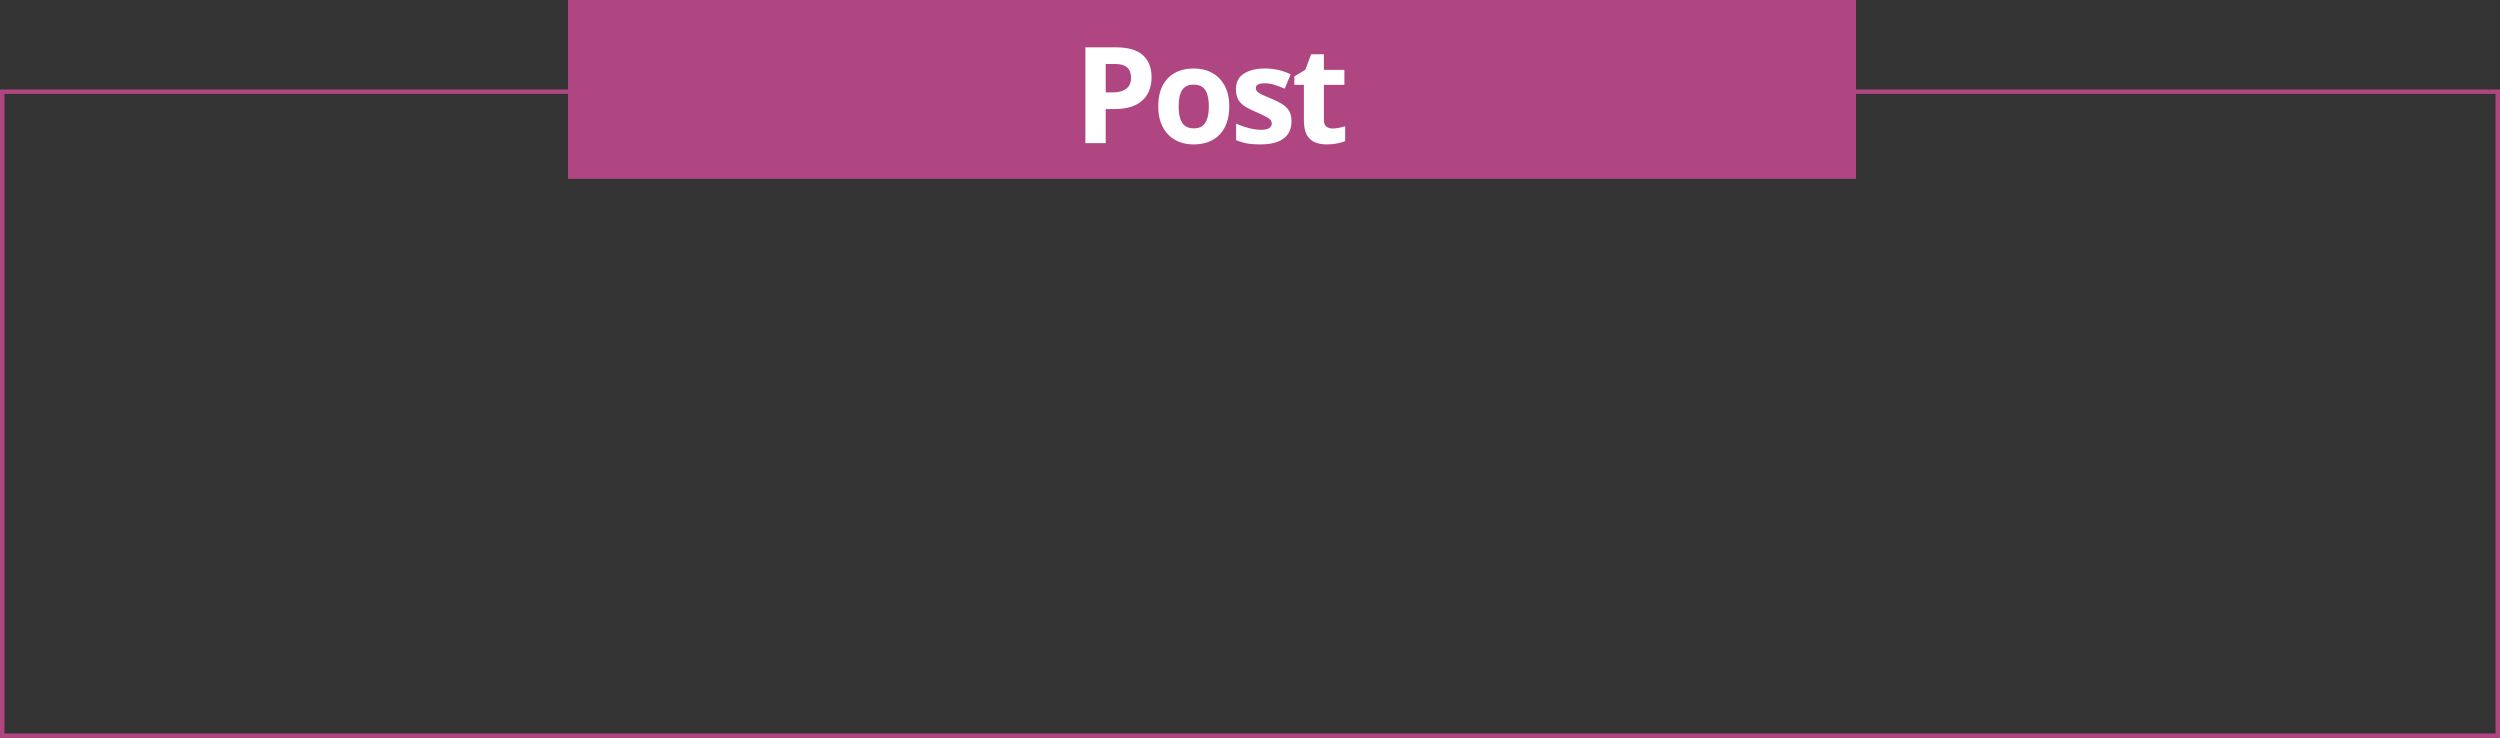 <svg width="559" height="165" viewBox="0 0 559 165" fill="none" xmlns="http://www.w3.org/2000/svg">
<rect x="0" y="0" width="559" height="165" fill="#333333" stroke="none"/>
<rect x="0.5" y="20.5" width="558" height="144" stroke="#AF4682"/>
<rect x="127" width="288" height="40" fill="#AF4682"/>
<path d="M249.536 10.584C252.3 10.584 254.316 11.18 255.586 12.371C256.855 13.553 257.49 15.184 257.49 17.264C257.49 18.201 257.349 19.1 257.065 19.959C256.782 20.809 256.318 21.565 255.674 22.23C255.039 22.894 254.189 23.421 253.125 23.811C252.061 24.192 250.747 24.383 249.185 24.383H247.236V32H242.695V10.584H249.536ZM249.302 14.305H247.236V20.662H248.73C249.58 20.662 250.317 20.55 250.942 20.325C251.567 20.101 252.051 19.749 252.393 19.27C252.734 18.792 252.905 18.177 252.905 17.425C252.905 16.37 252.612 15.589 252.026 15.081C251.44 14.563 250.532 14.305 249.302 14.305ZM274.864 23.782C274.864 25.149 274.679 26.36 274.308 27.415C273.946 28.47 273.414 29.363 272.711 30.096C272.018 30.818 271.178 31.365 270.192 31.736C269.215 32.107 268.112 32.293 266.881 32.293C265.729 32.293 264.669 32.107 263.702 31.736C262.745 31.365 261.91 30.818 261.197 30.096C260.494 29.363 259.947 28.47 259.557 27.415C259.176 26.36 258.986 25.149 258.986 23.782C258.986 21.966 259.308 20.428 259.952 19.168C260.597 17.908 261.515 16.951 262.706 16.297C263.898 15.643 265.319 15.315 266.969 15.315C268.502 15.315 269.86 15.643 271.041 16.297C272.233 16.951 273.165 17.908 273.839 19.168C274.523 20.428 274.864 21.966 274.864 23.782ZM263.541 23.782C263.541 24.856 263.658 25.76 263.893 26.492C264.127 27.225 264.493 27.776 264.991 28.148C265.489 28.519 266.139 28.704 266.94 28.704C267.731 28.704 268.37 28.519 268.859 28.148C269.357 27.776 269.718 27.225 269.943 26.492C270.177 25.76 270.294 24.856 270.294 23.782C270.294 22.698 270.177 21.8 269.943 21.087C269.718 20.364 269.357 19.822 268.859 19.461C268.361 19.1 267.711 18.919 266.91 18.919C265.729 18.919 264.869 19.324 264.332 20.135C263.805 20.945 263.541 22.161 263.541 23.782ZM288.782 27.137C288.782 28.25 288.518 29.192 287.991 29.964C287.473 30.726 286.697 31.307 285.662 31.707C284.626 32.098 283.337 32.293 281.794 32.293C280.652 32.293 279.67 32.22 278.85 32.073C278.039 31.927 277.219 31.683 276.389 31.341V27.649C277.278 28.05 278.23 28.382 279.246 28.645C280.271 28.899 281.169 29.026 281.941 29.026C282.81 29.026 283.43 28.899 283.801 28.645C284.182 28.382 284.372 28.04 284.372 27.62C284.372 27.347 284.294 27.102 284.138 26.888C283.992 26.663 283.669 26.414 283.171 26.141C282.673 25.857 281.892 25.491 280.828 25.042C279.802 24.612 278.957 24.178 278.293 23.738C277.639 23.299 277.151 22.781 276.829 22.186C276.516 21.58 276.36 20.814 276.36 19.886C276.36 18.372 276.946 17.234 278.118 16.473C279.299 15.701 280.876 15.315 282.849 15.315C283.865 15.315 284.831 15.418 285.749 15.623C286.677 15.828 287.629 16.155 288.606 16.605L287.258 19.827C286.448 19.476 285.681 19.188 284.958 18.963C284.246 18.738 283.518 18.626 282.776 18.626C282.121 18.626 281.628 18.714 281.296 18.89C280.964 19.065 280.798 19.334 280.798 19.695C280.798 19.959 280.881 20.193 281.047 20.398C281.223 20.604 281.555 20.833 282.043 21.087C282.541 21.331 283.269 21.648 284.226 22.039C285.154 22.42 285.959 22.82 286.643 23.24C287.327 23.65 287.854 24.163 288.225 24.778C288.596 25.384 288.782 26.17 288.782 27.137ZM297.967 28.733C298.456 28.733 298.929 28.685 299.388 28.587C299.857 28.489 300.321 28.367 300.78 28.221V31.546C300.301 31.761 299.706 31.936 298.993 32.073C298.29 32.22 297.518 32.293 296.678 32.293C295.702 32.293 294.823 32.137 294.042 31.824C293.27 31.502 292.66 30.95 292.211 30.169C291.771 29.378 291.551 28.279 291.551 26.873V18.977H289.413V17.088L291.874 15.594L293.163 12.137H296.019V15.623H300.604V18.977H296.019V26.873C296.019 27.498 296.195 27.967 296.546 28.279C296.908 28.582 297.381 28.733 297.967 28.733Z" fill="white"/>
</svg>
